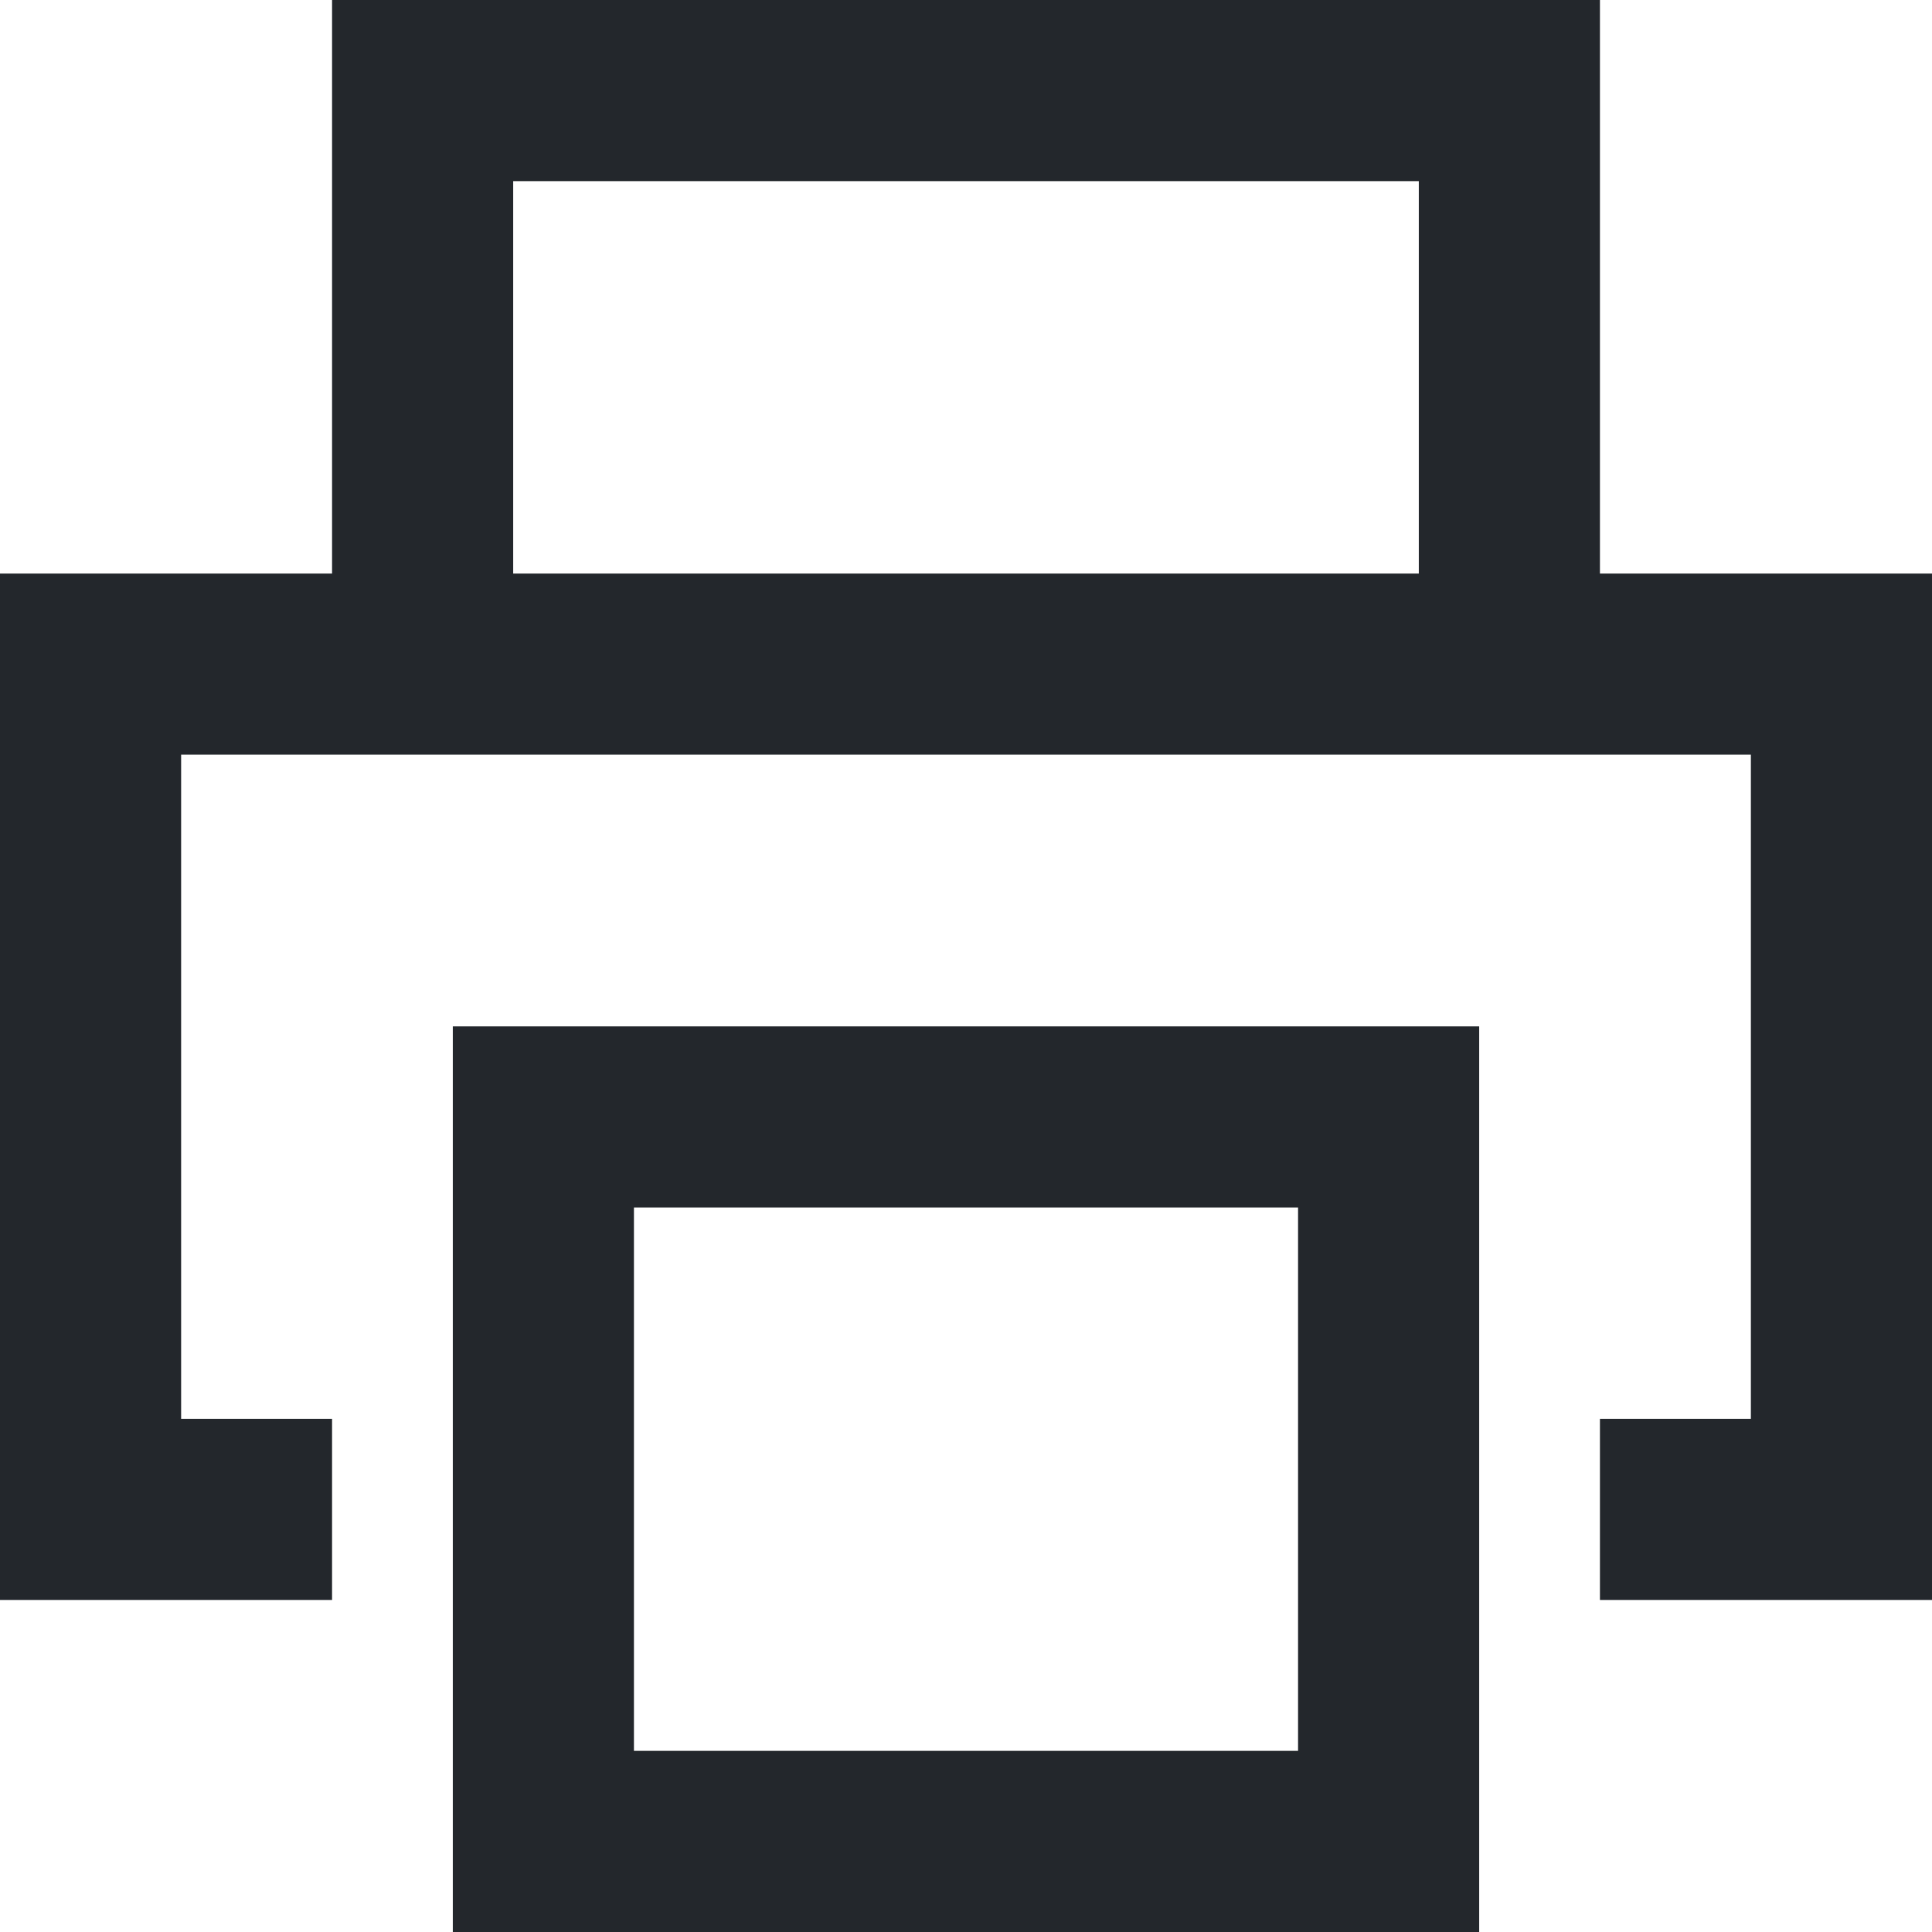 <svg width="16" height="16" viewBox="0 0 16 16" fill="none" xmlns="http://www.w3.org/2000/svg">
<g clip-path="url(#clip0_1929_14624)">
<path d="M3.5 4V0.75H12.5V4M2 12.5H0.75V5.5H15.25V12.5C15.25 12.5 14.586 12.5 14 12.5M4.5 9.25H11.5V15.25H4.5V9.25Z" stroke="#23272C" stroke-width="1.5" stroke-linecap="square"/>
</g>
<defs>
<clipPath id="clip0_1929_14624">
<rect width="16" height="16" fill="white"/>
</clipPath>
</defs>
</svg>
